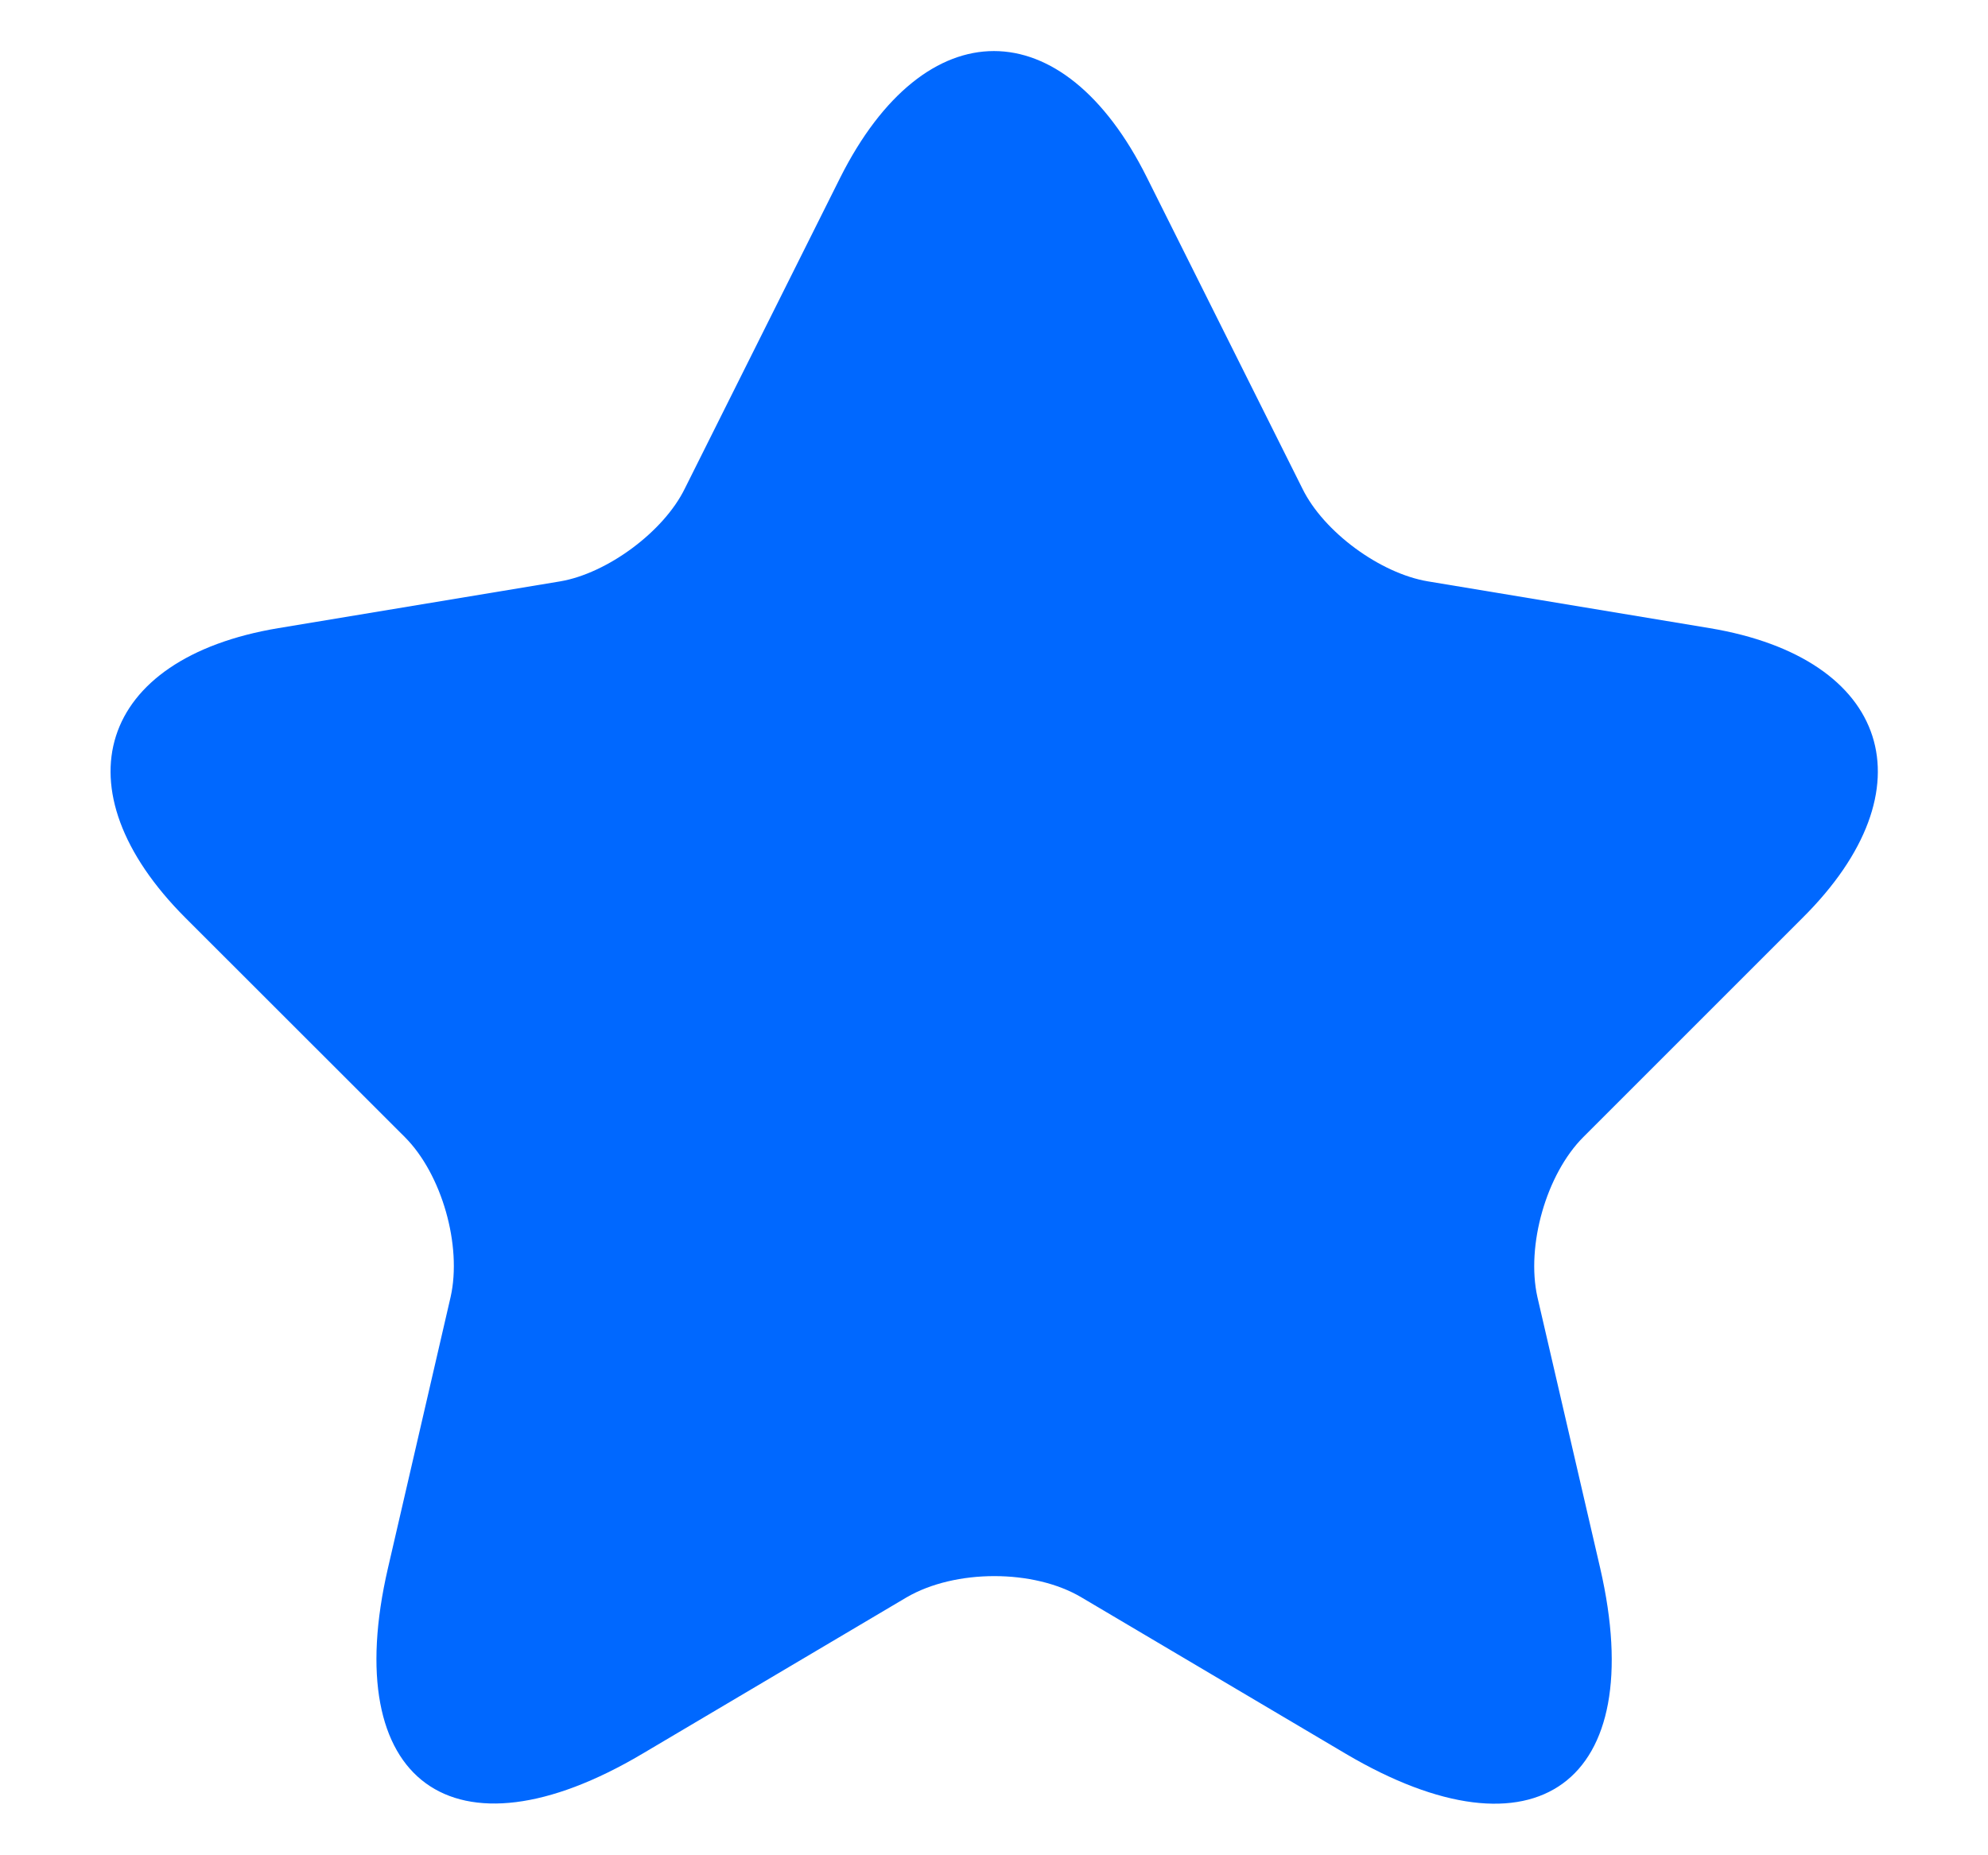 <svg width="15" height="14" viewBox="0 0 15 14" fill="none" xmlns="http://www.w3.org/2000/svg">
<path d="M8.654 1.34L9.827 3.687C9.987 4.014 10.414 4.327 10.774 4.387L12.9 4.74C14.26 4.967 14.58 5.954 13.6 6.927L11.947 8.58C11.667 8.86 11.514 9.4 11.6 9.787L12.074 11.834C12.447 13.454 11.587 14.08 10.154 13.234L8.16 12.054C7.8 11.84 7.207 11.84 6.84 12.054L4.847 13.234C3.42 14.08 2.554 13.447 2.927 11.834L3.4 9.787C3.487 9.4 3.334 8.86 3.054 8.58L1.4 6.927C0.427 5.954 0.74 4.967 2.1 4.74L4.227 4.387C4.58 4.327 5.007 4.014 5.167 3.687L6.34 1.34C6.98 0.067 8.02 0.067 8.654 1.34Z" fill="#0068FF"/>
</svg>
